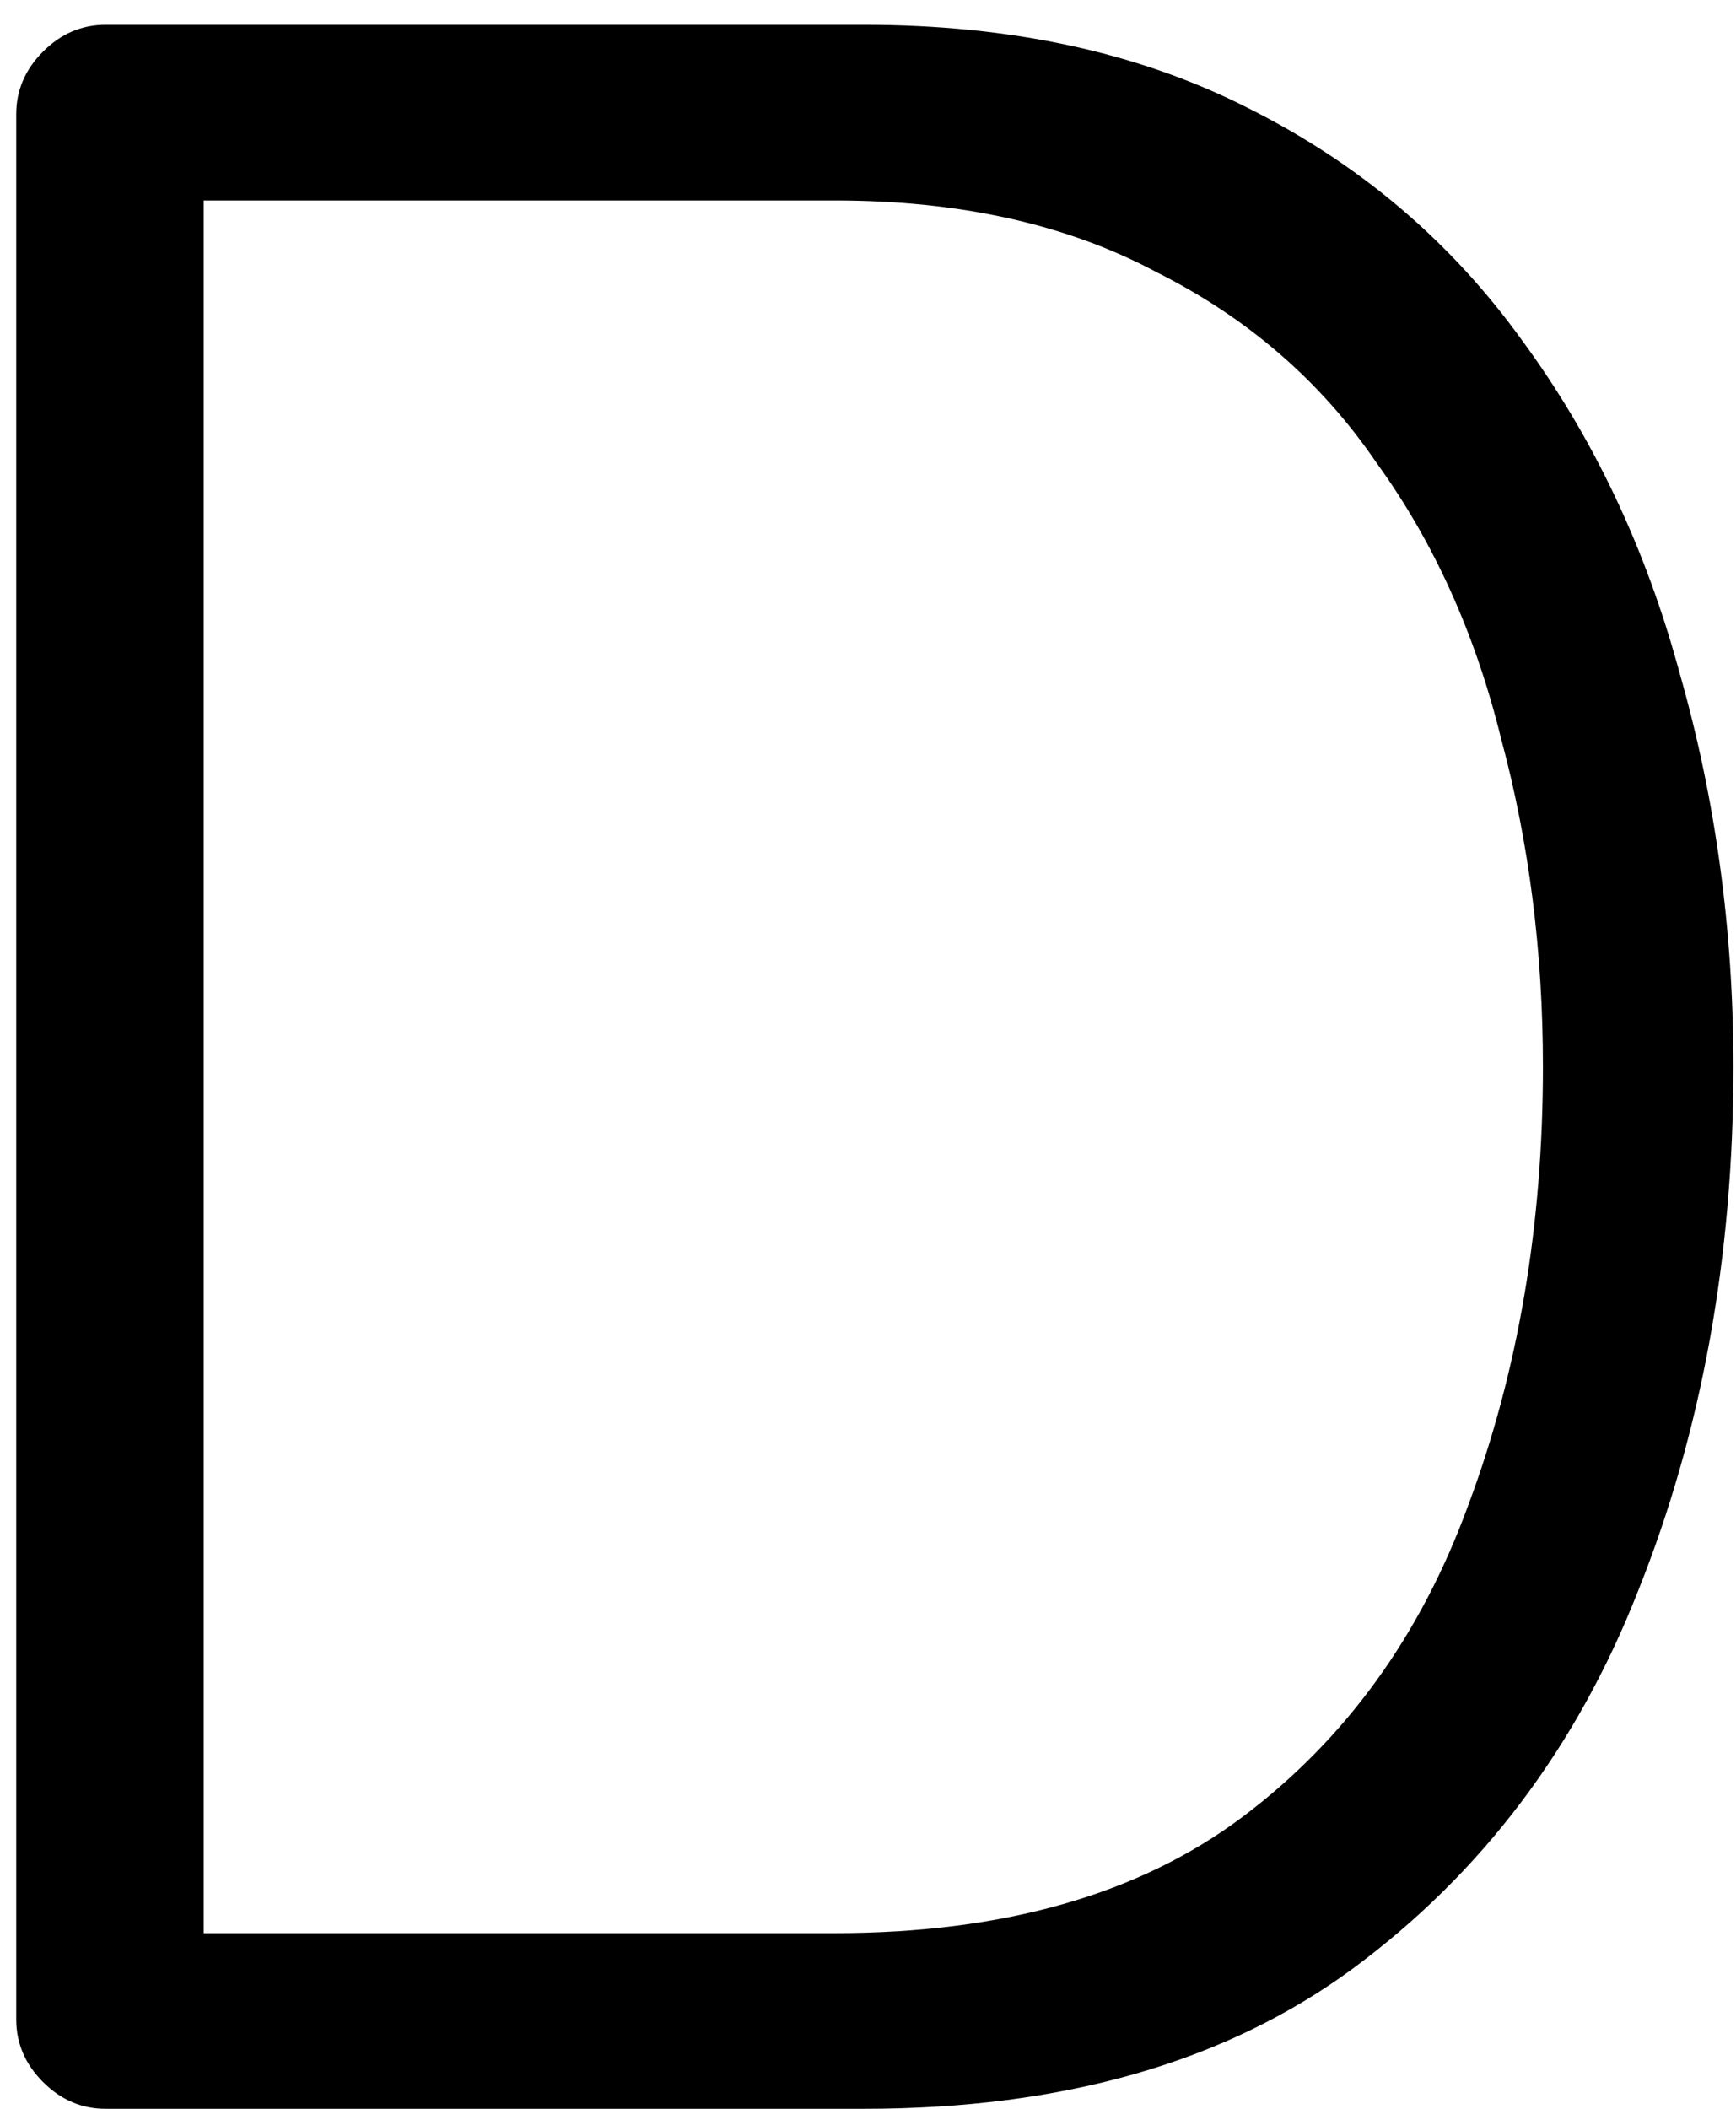 <svg width="28" height="34" viewBox="0 0 28 34" fill="none" xmlns="http://www.w3.org/2000/svg">
<path d="M13.942 0.4C16.31 0.4 18.374 0.848 20.134 1.744C21.926 2.64 23.398 3.888 24.55 5.488C25.702 7.056 26.55 8.848 27.094 10.864C27.67 12.88 27.958 14.992 27.958 17.2C27.958 20.272 27.446 23.088 26.422 25.648C25.43 28.176 23.894 30.208 21.814 31.744C19.766 33.248 17.142 34 13.942 34H1.702C1.318 34 0.982 33.856 0.694 33.568C0.406 33.28 0.262 32.944 0.262 32.56V1.84C0.262 1.456 0.406 1.12 0.694 0.832C0.982 0.544 1.318 0.4 1.702 0.4H13.942ZM13.462 31.168C16.182 31.168 18.374 30.544 20.038 29.296C21.702 28.048 22.918 26.368 23.686 24.256C24.486 22.112 24.886 19.76 24.886 17.2C24.886 15.344 24.662 13.584 24.214 11.92C23.798 10.224 23.126 8.736 22.198 7.456C21.302 6.144 20.118 5.12 18.646 4.384C17.206 3.616 15.478 3.232 13.462 3.232H2.95L3.286 2.8V31.648L2.998 31.168H13.462Z" fill="black"/>
</svg>
